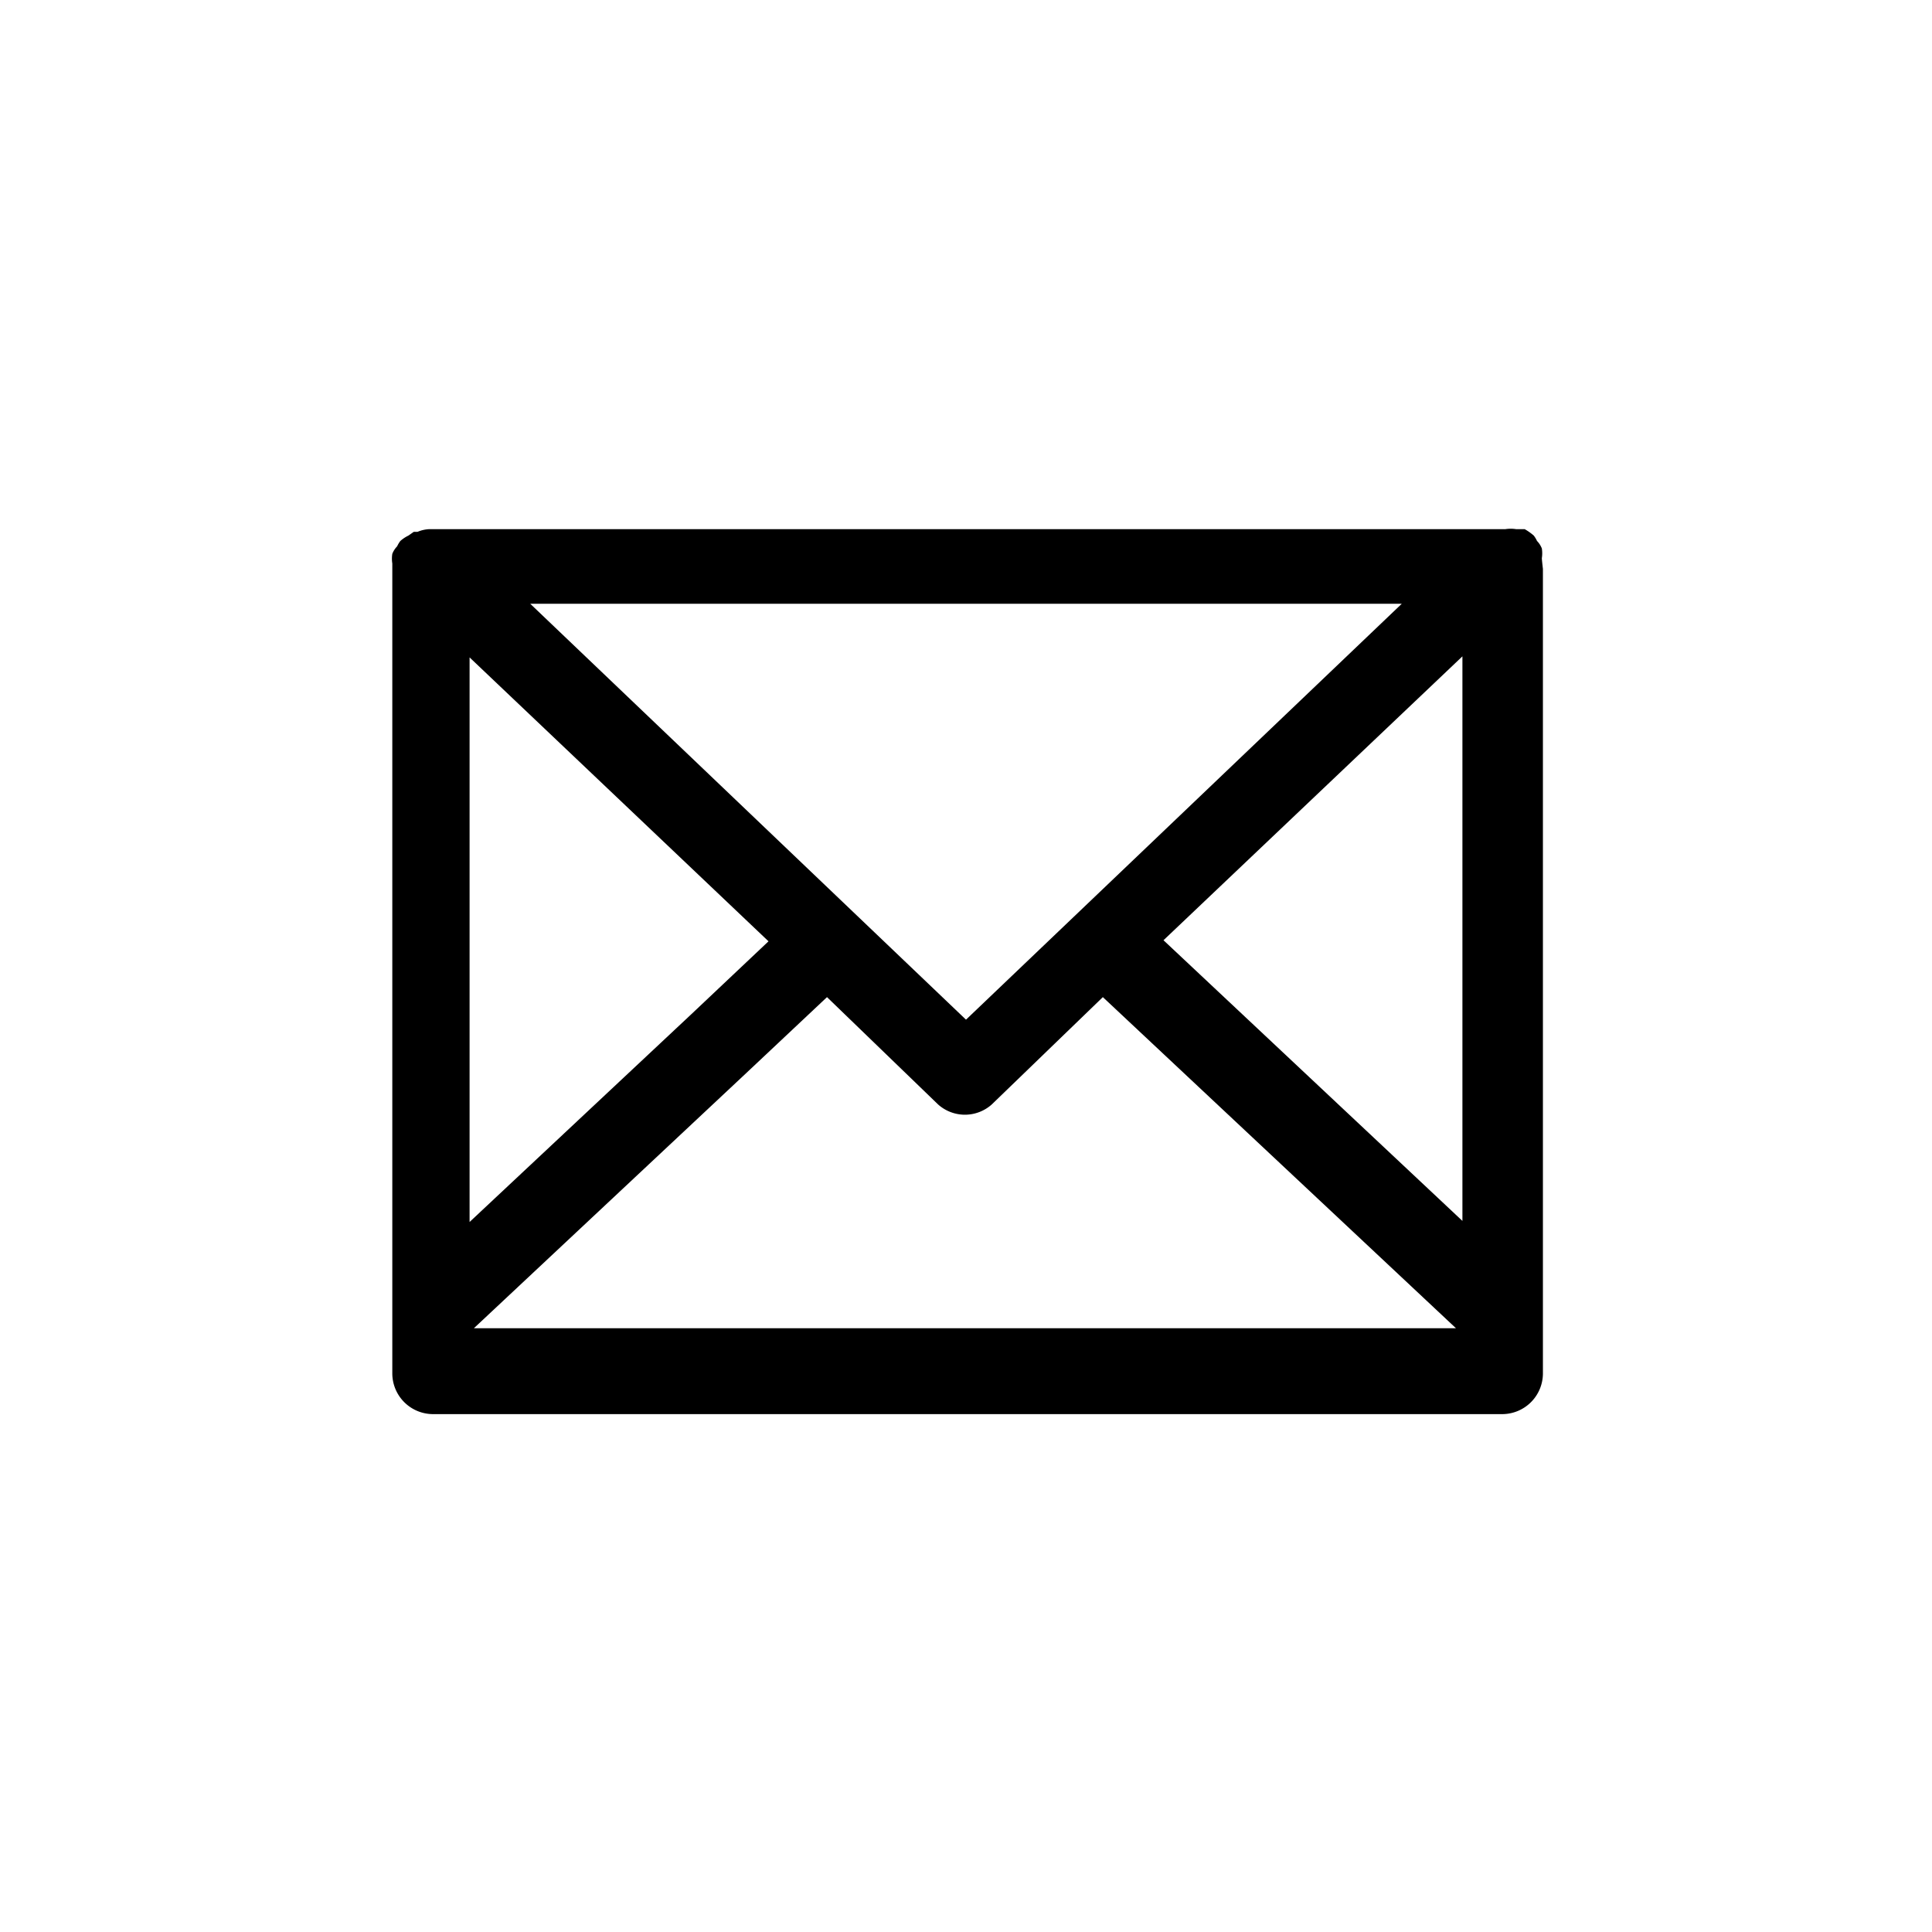 <svg data-name="Layer 1" xmlns="http://www.w3.org/2000/svg" viewBox="0 0 36 36"><title>Icon-Red_Hat-Objects-Envelope-A-Black-RGB</title><path d="M28.73 10.4a.58.58 0 0 0 0-.18.42.42 0 0 0-.09-.14.53.53 0 0 0-.06-.1 1 1 0 0 0-.17-.12h-.16a.65.65 0 0 0-.2 0H8a.63.63 0 0 0-.22.05h-.07l-.1.07a.65.65 0 0 0-.15.1.53.53 0 0 0-.06.1.42.42 0 0 0-.09.14.58.58 0 0 0 0 .18v15.1a.76.76 0 0 0 .75.75H28a.76.76 0 0 0 .75-.75v-15s-.02-.17-.02-.2zm-2.61.85L18 19l-8.12-7.75zm-17.37 1l5.57 5.29-1.44 1.36-4.13 3.87zm.08 12.5L13.9 20l1.51-1.42 2.07 2a.75.75 0 0 0 1 0l2.07-2 6.58 6.17zm18.42-2l-5.57-5.23 5.57-5.29z"/></svg>